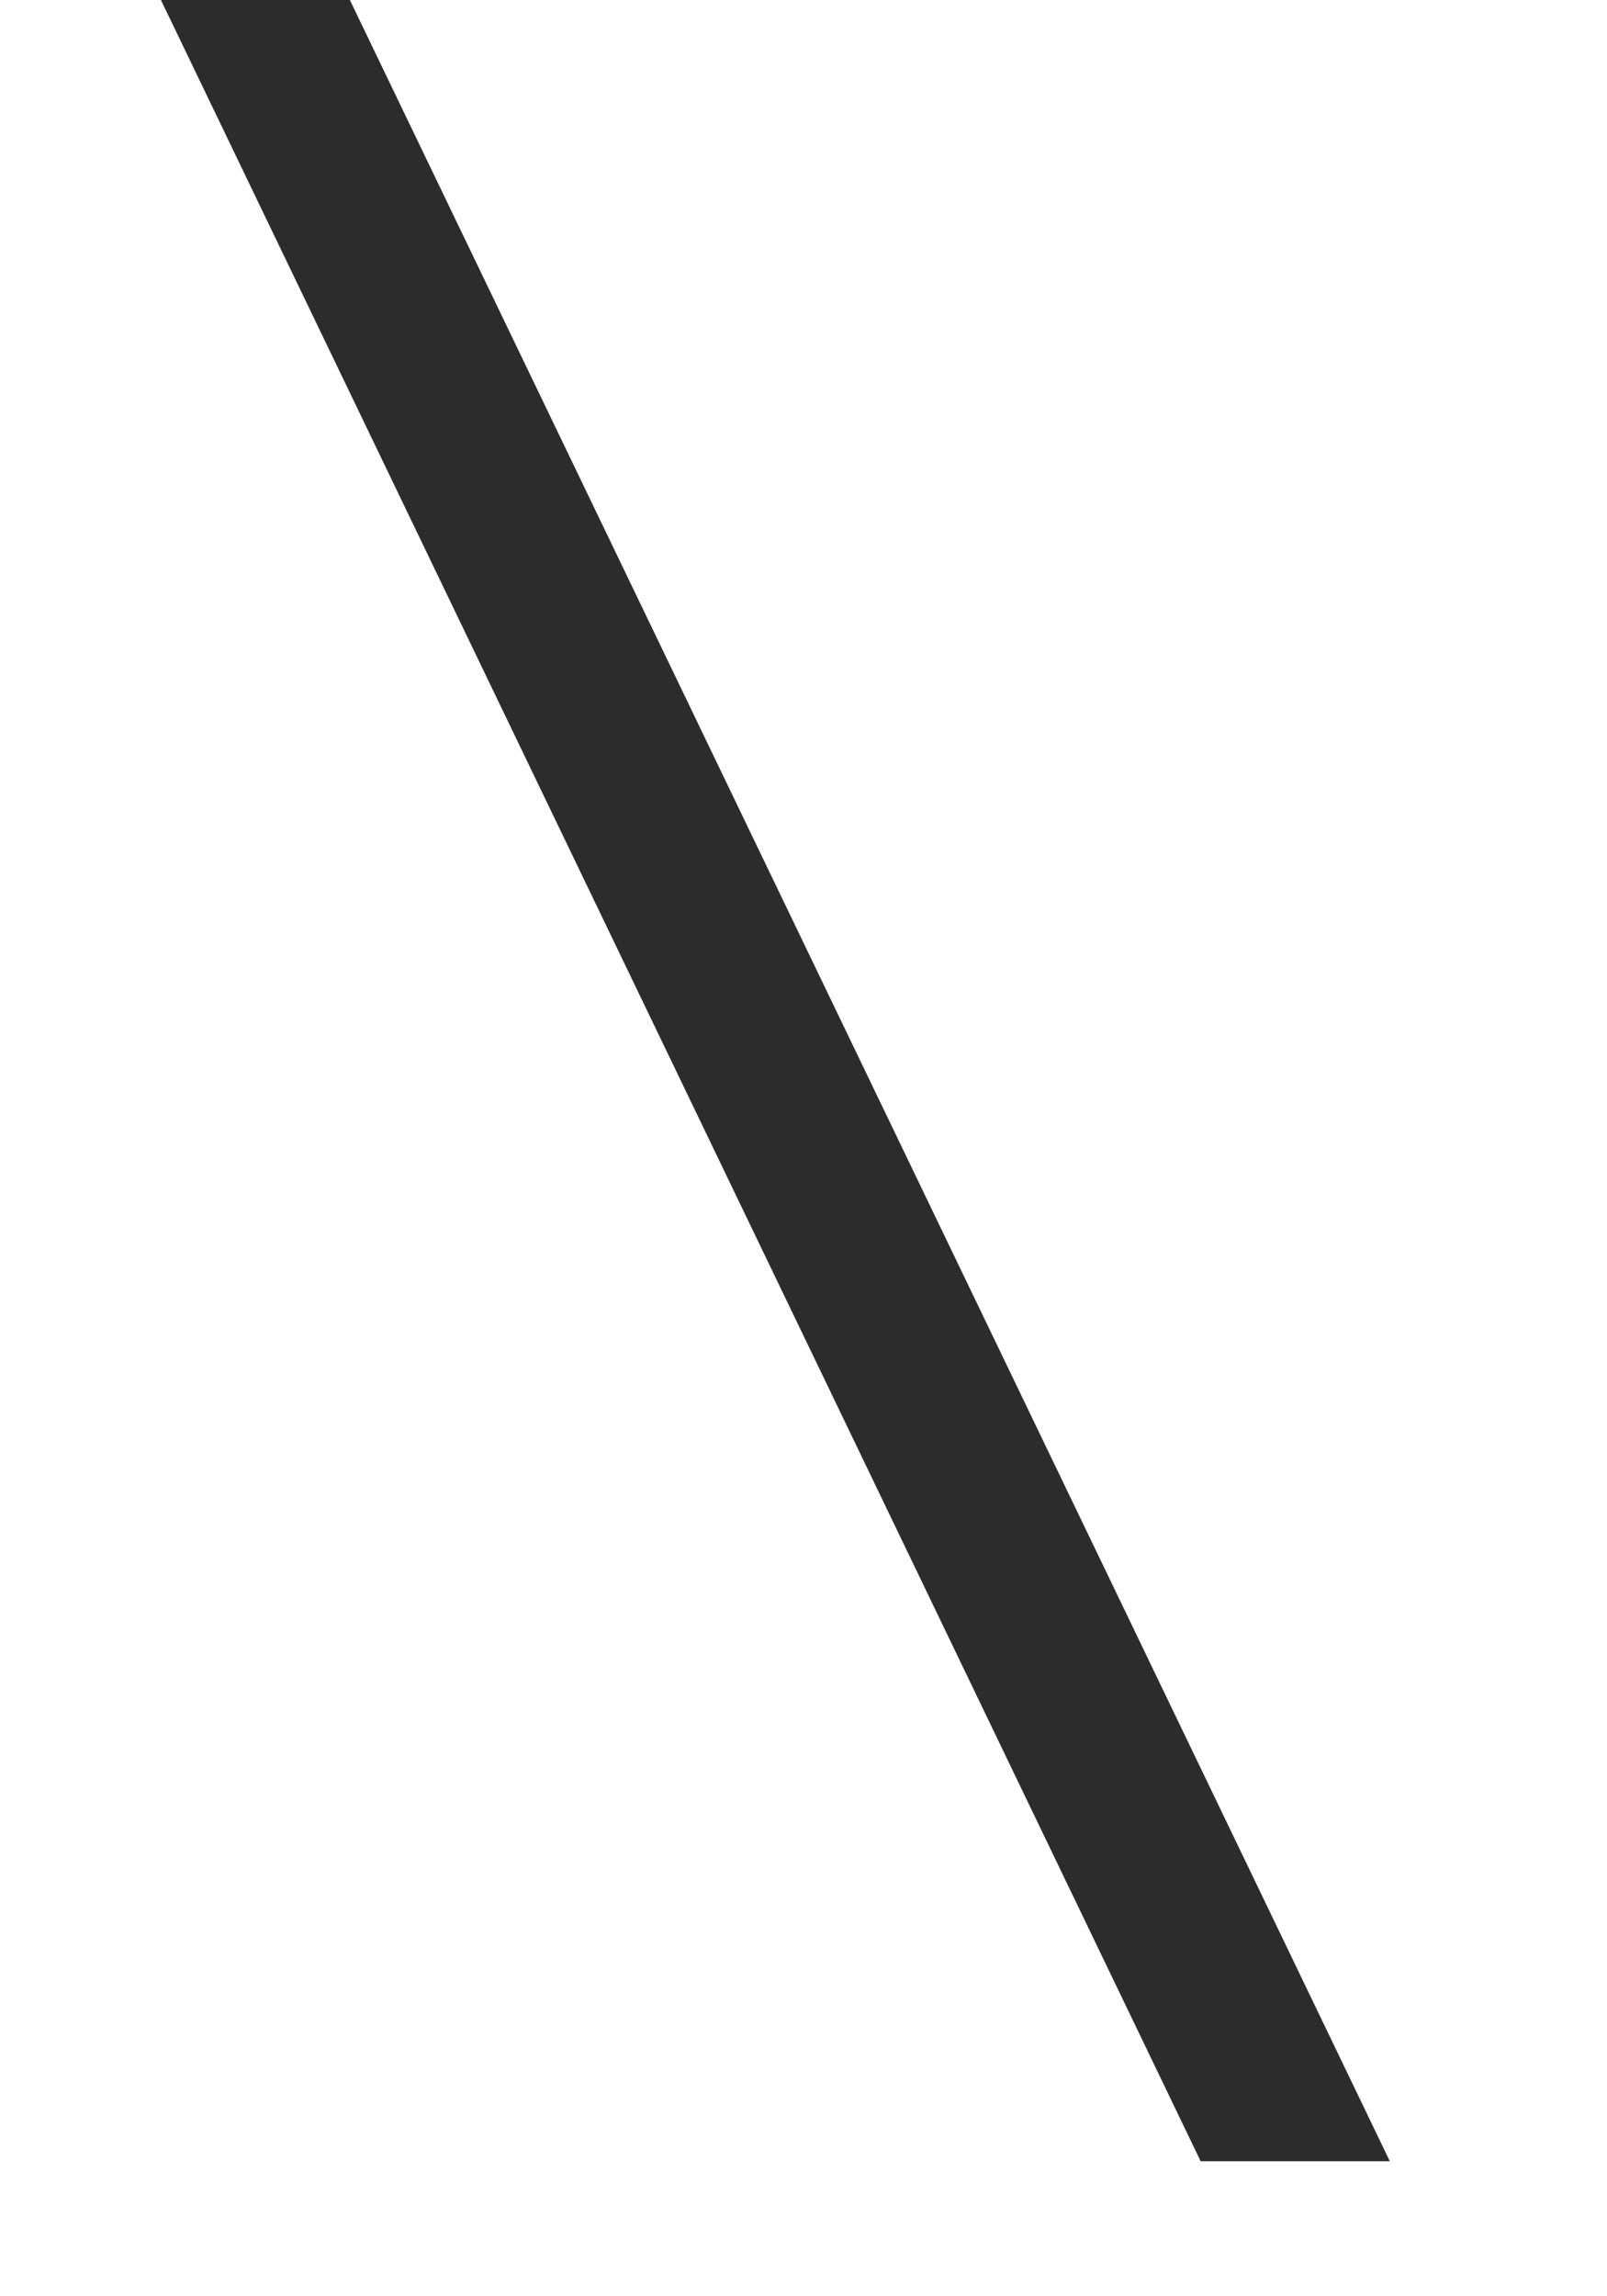 ﻿<?xml version="1.0" encoding="utf-8"?>
<svg version="1.1" xmlns:xlink="http://www.w3.org/1999/xlink" width="7px" height="10px" xmlns="http://www.w3.org/2000/svg">
  <g transform="matrix(1 0 0 1 -422 -100 )">
    <path d="M 6.054 9.412  L 1.524 0  L 0.701 0  L 5.23 9.412  L 6.054 9.412  Z " fill-rule="nonzero" fill="#2c2c2c" stroke="none" transform="matrix(1 0 0 1 422 100 )" />
  </g>
</svg>